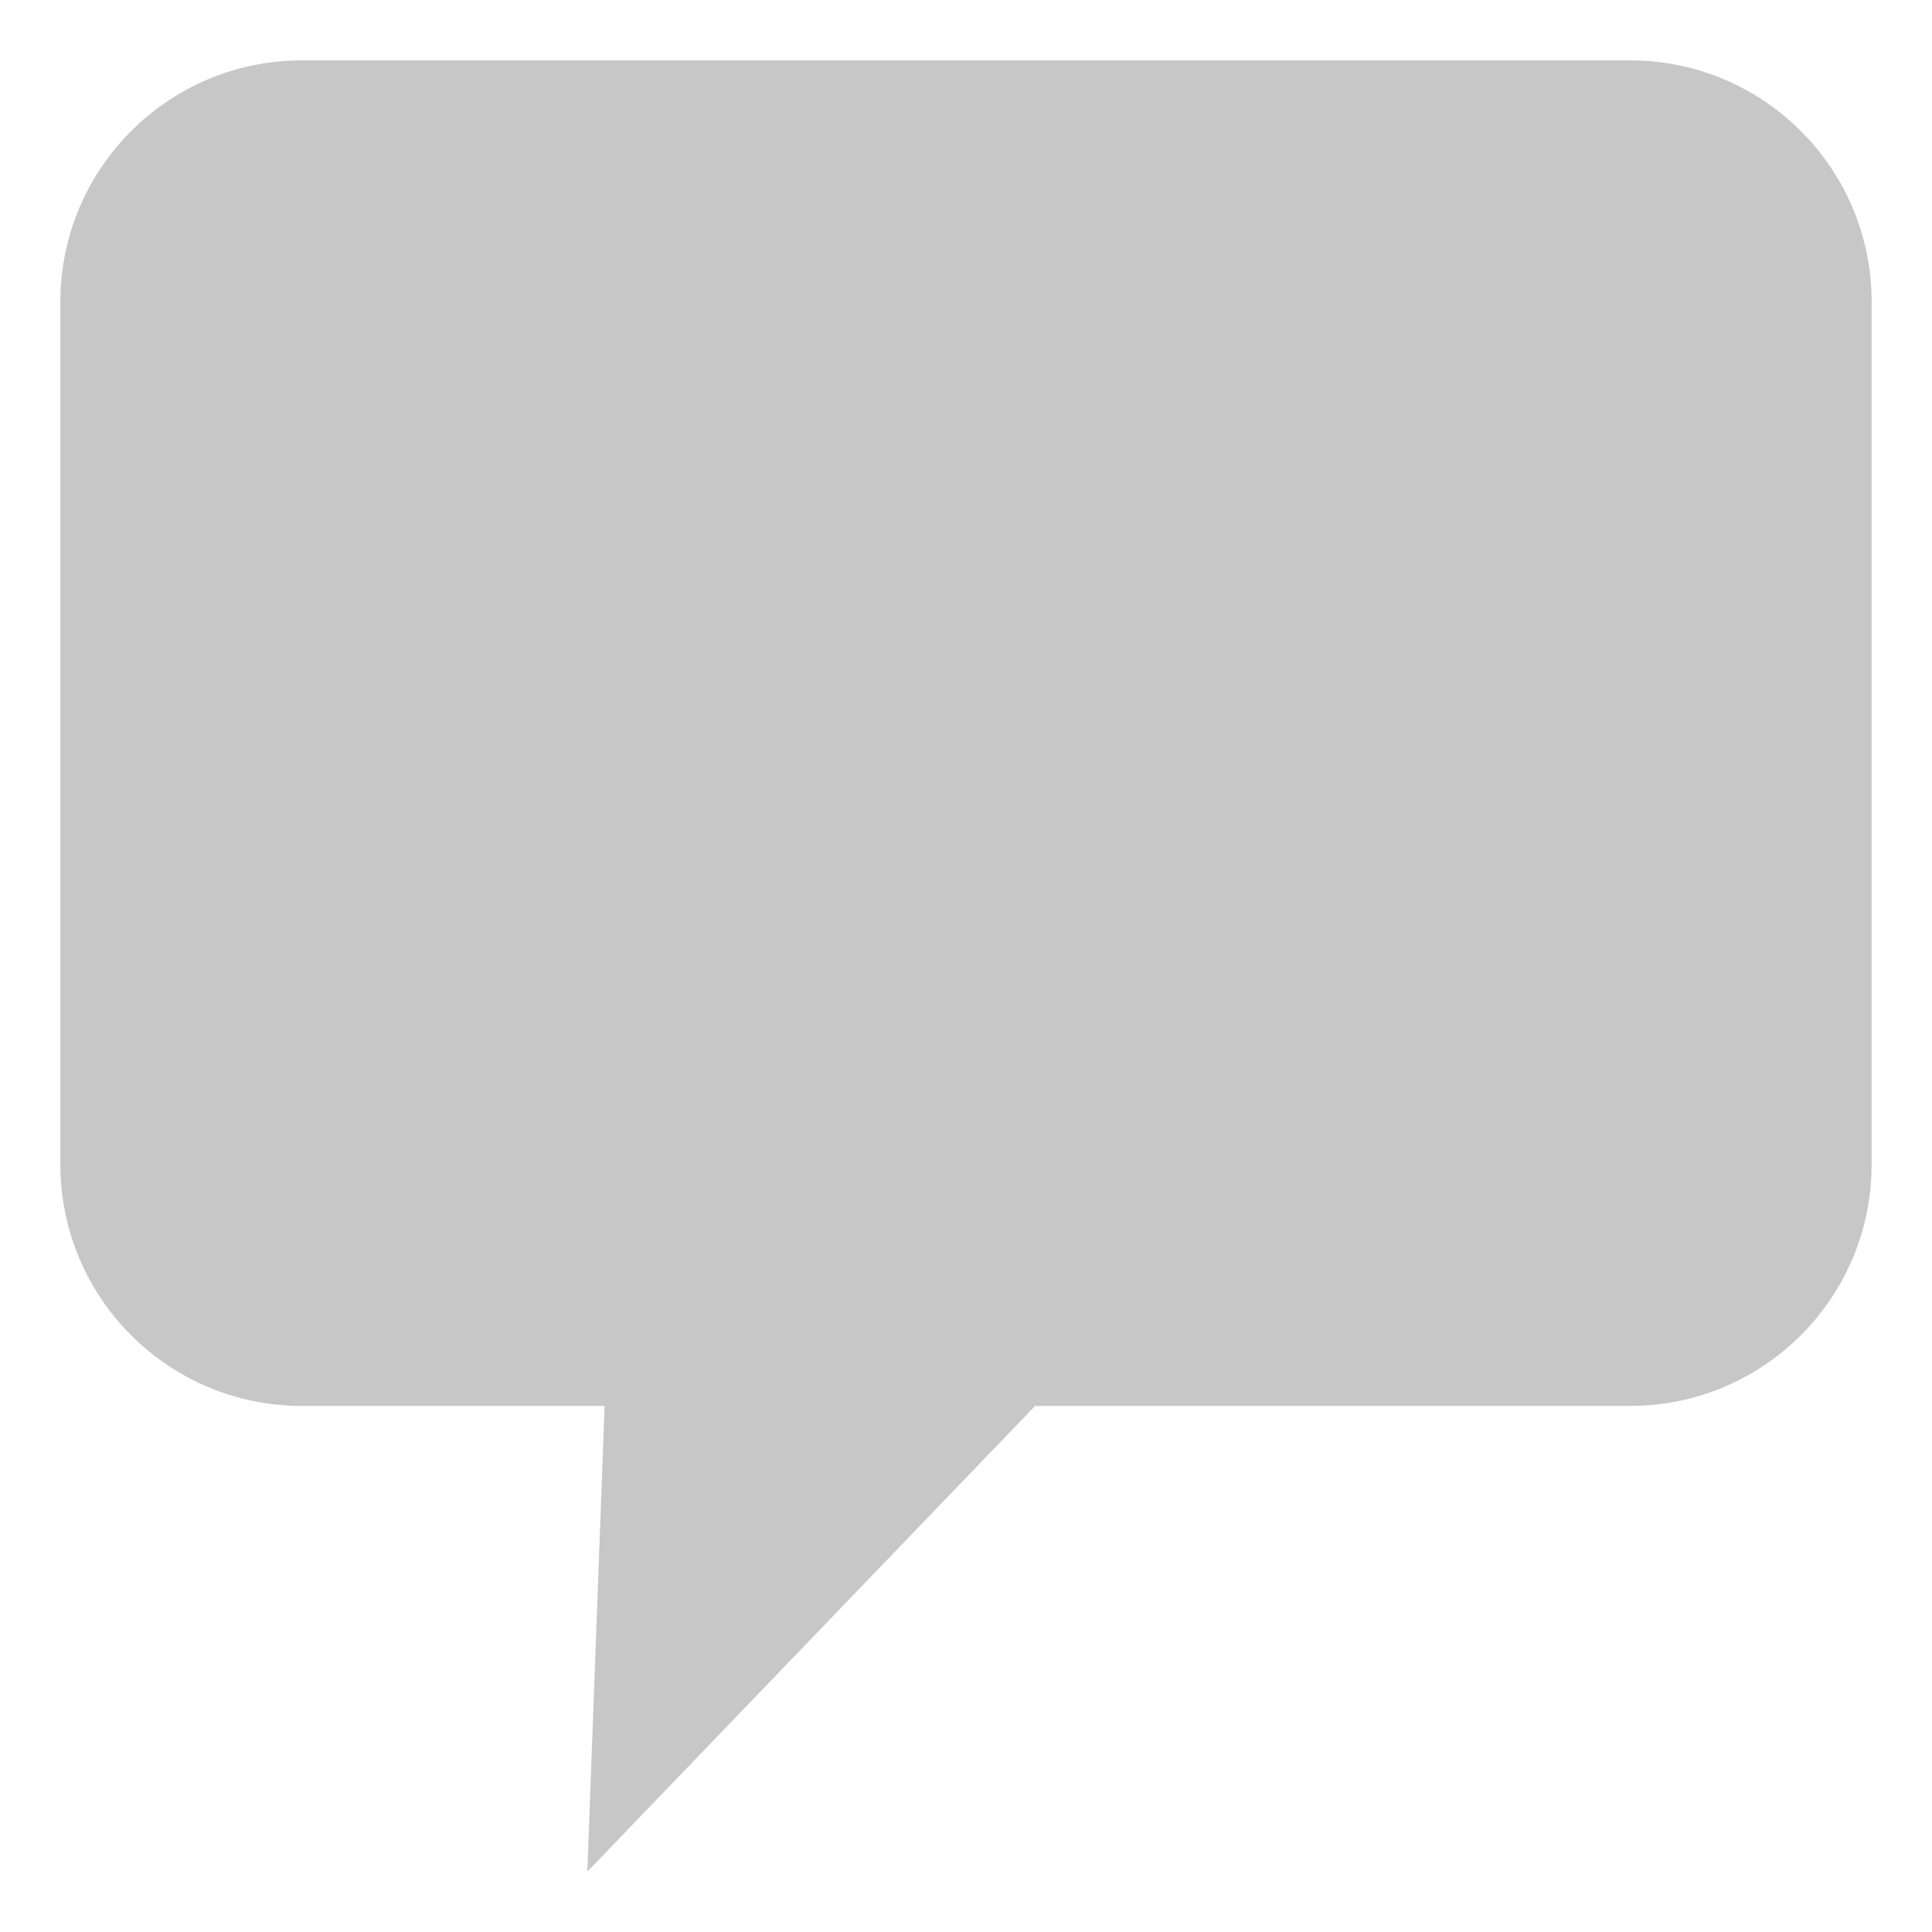 <?xml version="1.0" encoding="UTF-8" standalone="no"?>
<svg width="32px" height="32px" viewBox="0 0 32 32" version="1.1" xmlns="http://www.w3.org/2000/svg" xmlns:xlink="http://www.w3.org/1999/xlink">
    <!-- Generator: Sketch 48.2 (47327) - http://www.bohemiancoding.com/sketch -->
    <title>Tab Bar Icon/Messages/Grey</title>
    <desc>Created with Sketch.</desc>
    <defs></defs>
    <g id="Symbols" stroke="none" stroke-width="1" fill="none" fill-rule="evenodd">
        <g id="Tab-Bar-Icon/Messages/Grey" fill="#C7C7C7">
            <path d="M17.144,23.287 L9.728,31 L10.014,23.287 L5,23.287 C2.791,23.287 1,21.496 1,19.287 L1,5 C1,2.791 2.791,1 5,1 L27,1 C29.209,1 31,2.791 31,5 L31,19.287 C31,21.496 29.209,23.287 27,23.287 L17.144,23.287 Z" id="Combined-Shape"></path>
        </g>
    </g>
</svg>